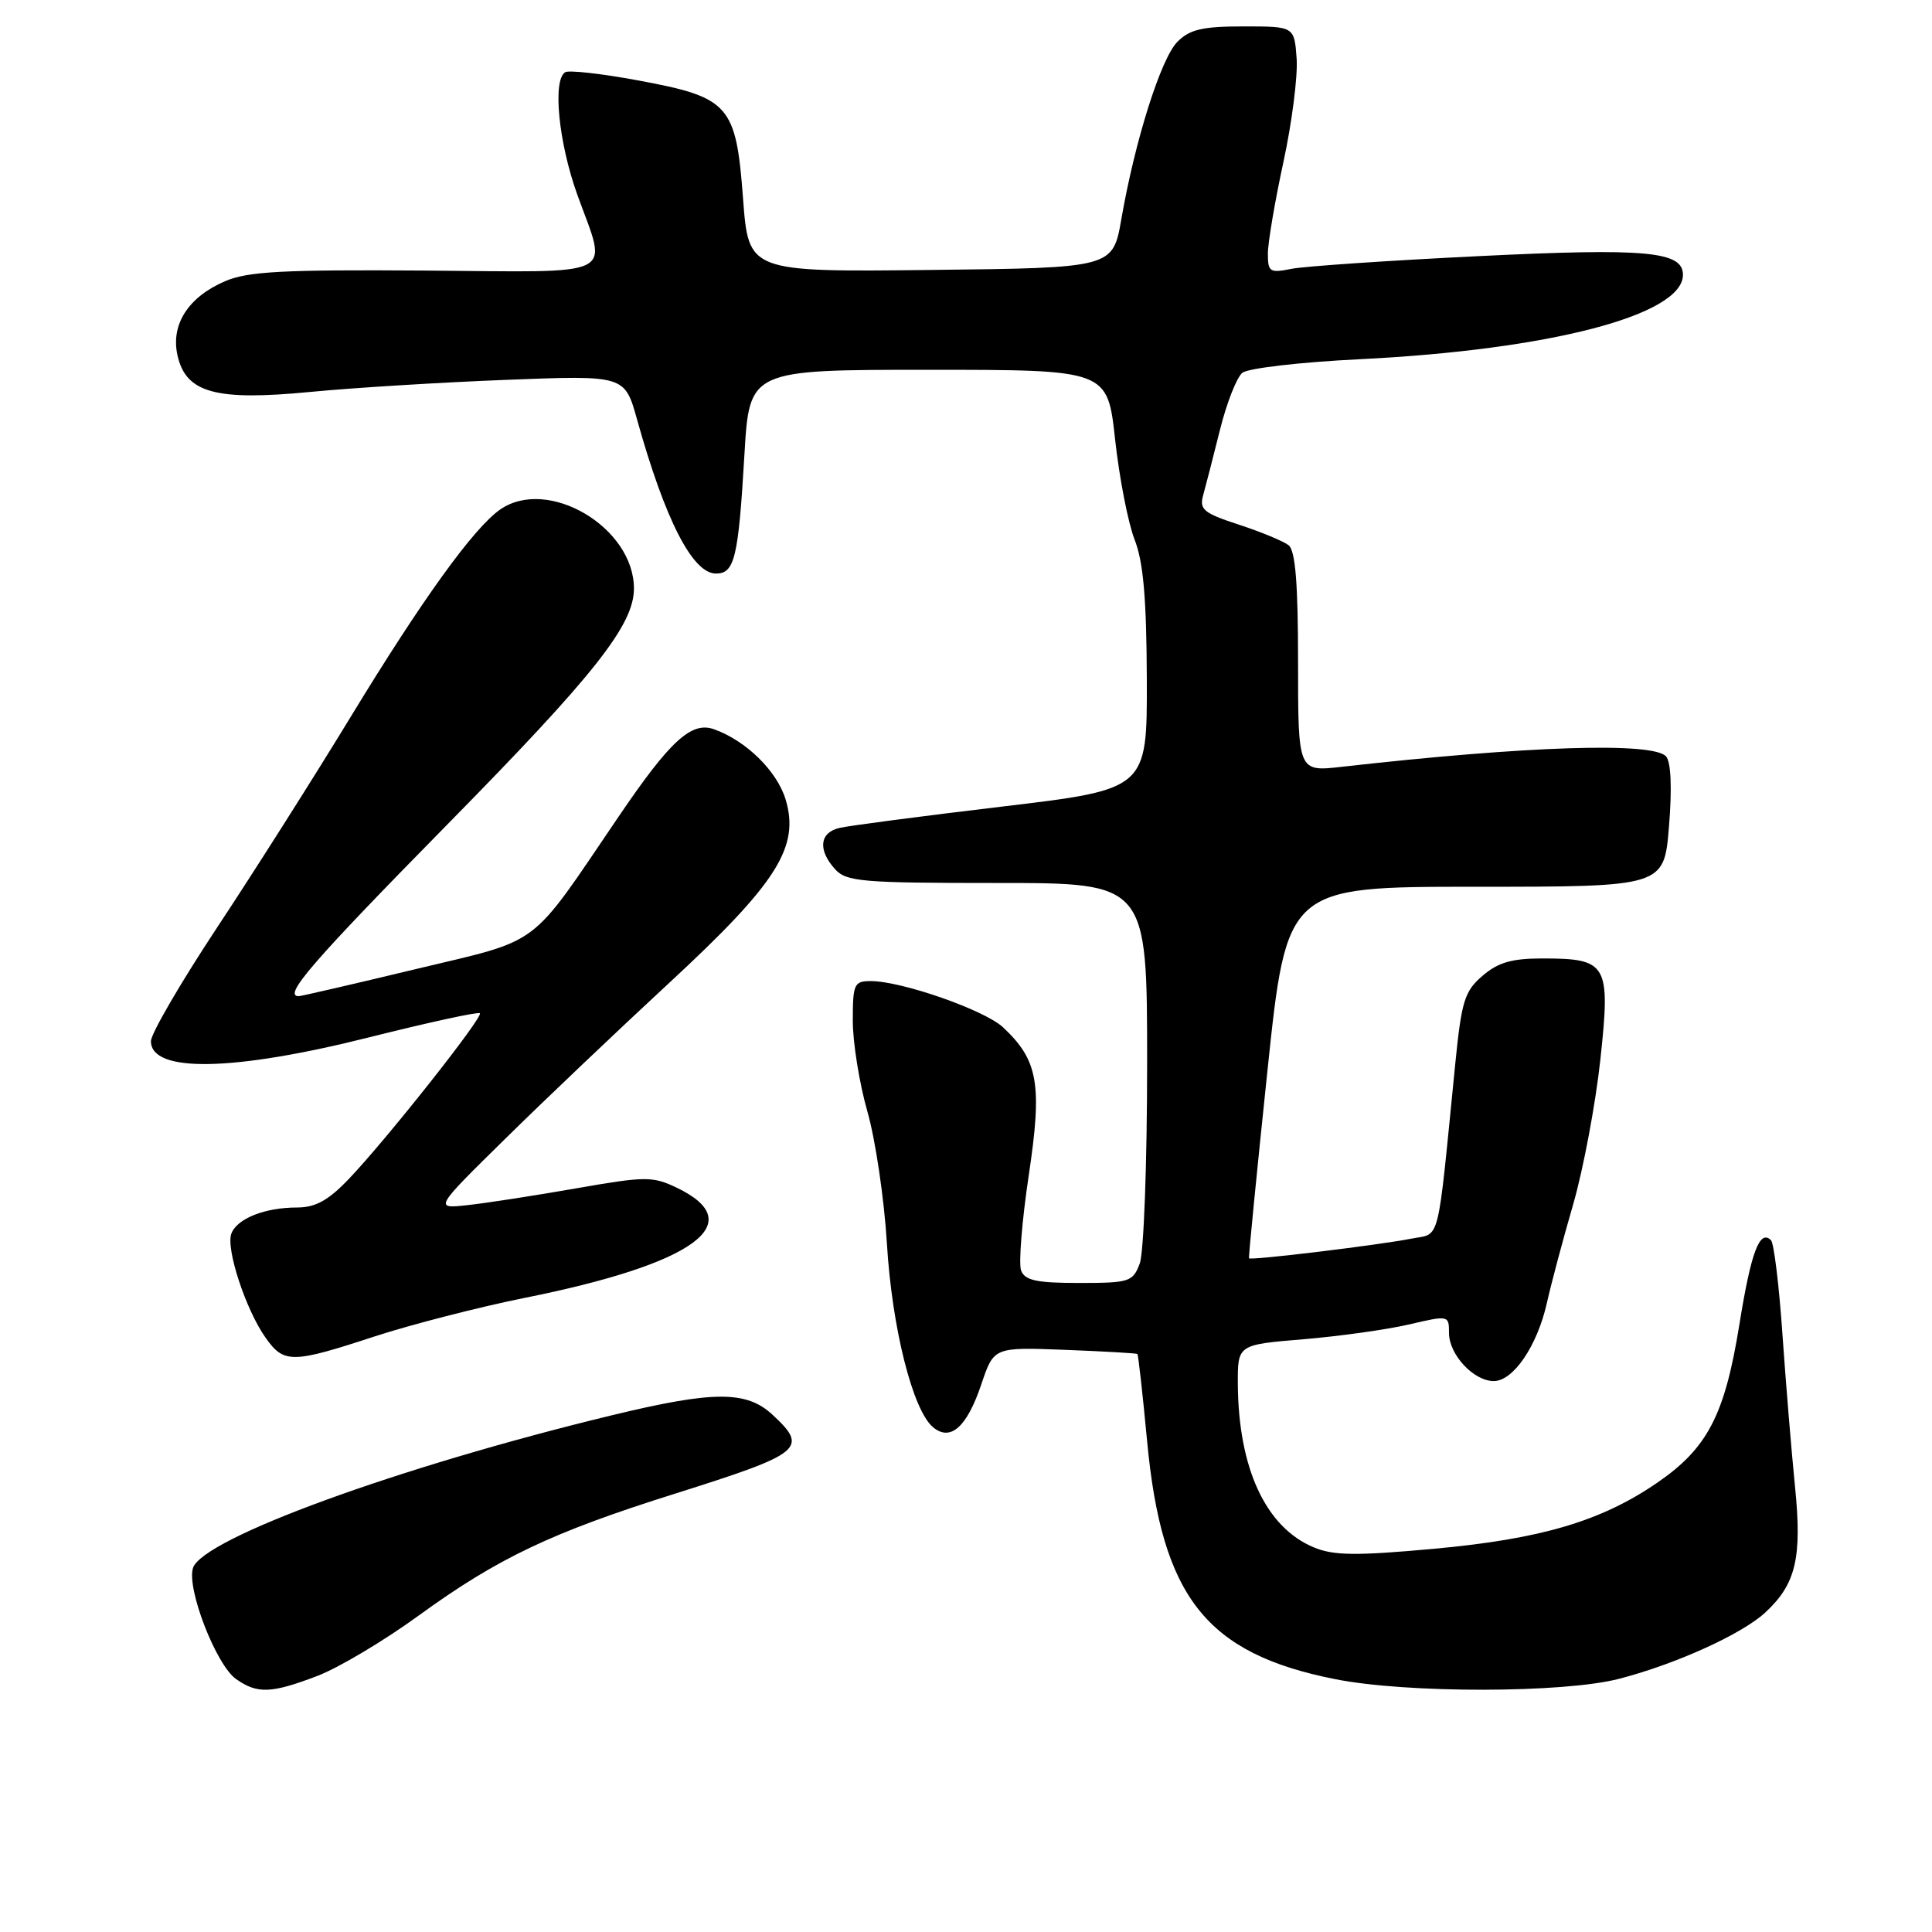 <?xml version="1.0" encoding="UTF-8" standalone="no"?>
<!DOCTYPE svg PUBLIC "-//W3C//DTD SVG 1.1//EN" "http://www.w3.org/Graphics/SVG/1.1/DTD/svg11.dtd" >
<svg xmlns="http://www.w3.org/2000/svg" xmlns:xlink="http://www.w3.org/1999/xlink" version="1.1" viewBox="0 0 256 256">
 <g >
 <path fill="currentColor"
d=" M 42.05 222.07 C 44.84 221.01 50.89 217.41 55.49 214.06 C 65.99 206.44 73.07 203.07 89.50 197.90 C 106.37 192.58 107.18 191.92 102.35 187.45 C 98.90 184.25 94.53 184.27 81.00 187.55 C 52.79 194.38 26.82 203.86 25.57 207.77 C 24.71 210.50 28.64 220.64 31.29 222.49 C 34.11 224.47 35.94 224.40 42.05 222.07 Z  M 214.54 222.45 C 222.04 220.51 230.77 216.55 233.88 213.69 C 237.97 209.93 238.80 206.42 237.85 197.00 C 237.38 192.32 236.63 183.22 236.18 176.77 C 235.74 170.32 235.05 164.72 234.67 164.34 C 233.17 162.84 232.02 165.90 230.48 175.49 C 228.54 187.51 226.27 191.89 219.56 196.49 C 212.13 201.58 204.18 203.93 189.91 205.23 C 179.68 206.16 176.72 206.13 174.10 205.04 C 167.72 202.40 164.08 194.55 164.02 183.34 C 164.00 178.18 164.00 178.18 172.69 177.46 C 177.47 177.06 183.77 176.18 186.69 175.50 C 191.96 174.27 192.00 174.28 192.00 176.63 C 192.00 179.49 195.27 183.00 197.93 183.00 C 200.52 183.00 203.69 178.34 204.97 172.65 C 205.54 170.10 207.11 164.20 208.46 159.56 C 209.80 154.91 211.42 146.28 212.06 140.37 C 213.42 127.71 213.01 127.00 204.36 127.00 C 200.32 127.00 198.49 127.53 196.44 129.30 C 194.05 131.35 193.66 132.64 192.82 141.05 C 190.39 165.46 190.93 163.35 187.00 164.13 C 182.65 164.99 165.67 167.04 165.50 166.73 C 165.42 166.60 166.52 155.47 167.93 142.00 C 170.50 117.50 170.50 117.50 195.50 117.50 C 220.50 117.50 220.50 117.50 221.15 109.50 C 221.56 104.51 221.42 101.03 220.78 100.25 C 219.17 98.29 202.44 98.82 177.75 101.61 C 172.00 102.26 172.00 102.26 172.00 87.75 C 172.00 77.34 171.65 72.97 170.75 72.25 C 170.06 71.71 167.10 70.48 164.16 69.52 C 159.50 68.00 158.90 67.51 159.42 65.64 C 159.75 64.46 160.75 60.58 161.64 57.00 C 162.53 53.42 163.87 50.00 164.62 49.40 C 165.36 48.79 172.35 47.98 180.15 47.60 C 205.38 46.35 223.00 41.75 223.00 36.41 C 223.00 33.30 218.12 32.85 195.92 33.94 C 184.02 34.52 172.87 35.28 171.14 35.62 C 168.25 36.20 168.00 36.04 168.00 33.61 C 168.00 32.15 168.93 26.69 170.06 21.47 C 171.19 16.25 171.98 10.07 171.81 7.74 C 171.50 3.50 171.50 3.50 164.78 3.50 C 159.35 3.50 157.66 3.89 156.02 5.53 C 153.84 7.72 150.41 18.54 148.59 29.00 C 147.46 35.50 147.46 35.50 123.32 35.77 C 99.19 36.04 99.19 36.04 98.46 26.34 C 97.53 13.87 96.66 12.90 84.58 10.66 C 79.73 9.76 75.37 9.27 74.89 9.57 C 73.19 10.62 74.02 18.92 76.50 25.81 C 80.52 36.96 82.36 36.05 56.25 35.85 C 37.51 35.72 32.85 35.96 29.83 37.26 C 24.96 39.35 22.62 42.97 23.51 47.05 C 24.61 52.06 28.54 53.15 41.14 51.93 C 46.84 51.38 58.54 50.66 67.14 50.33 C 82.78 49.72 82.78 49.72 84.42 55.61 C 88.13 68.89 91.77 76.00 94.87 76.00 C 97.34 76.00 97.84 73.92 98.64 60.25 C 99.30 49.00 99.30 49.00 123.03 49.00 C 146.75 49.00 146.75 49.00 147.76 58.25 C 148.32 63.34 149.48 69.30 150.34 71.50 C 151.50 74.46 151.92 79.27 151.96 90.04 C 152.00 104.59 152.00 104.59 132.75 106.88 C 122.16 108.14 112.49 109.41 111.25 109.70 C 108.59 110.31 108.34 112.62 110.65 115.17 C 112.15 116.83 114.20 117.00 132.15 117.00 C 152.00 117.00 152.00 117.00 152.00 140.93 C 152.00 154.10 151.56 166.02 151.02 167.43 C 150.11 169.85 149.65 170.00 142.99 170.00 C 137.36 170.00 135.81 169.67 135.30 168.35 C 134.96 167.44 135.41 161.78 136.31 155.77 C 138.13 143.68 137.57 140.47 132.89 136.11 C 130.44 133.83 119.47 130.00 115.39 130.00 C 113.17 130.00 113.00 130.38 113.00 135.25 C 113.00 138.14 113.87 143.55 114.93 147.27 C 116.00 150.99 117.16 158.86 117.52 164.77 C 118.19 175.94 120.94 186.88 123.64 189.12 C 125.95 191.04 128.12 189.10 130.03 183.43 C 131.69 178.50 131.69 178.50 141.09 178.86 C 146.27 179.06 150.60 179.31 150.71 179.41 C 150.83 179.51 151.41 184.72 152.00 190.98 C 153.95 211.65 159.83 219.10 176.88 222.49 C 186.38 224.39 207.18 224.36 214.54 222.45 Z  M 49.62 177.09 C 54.50 175.50 63.45 173.20 69.50 171.98 C 92.02 167.47 99.48 162.06 89.64 157.36 C 86.46 155.85 85.51 155.86 76.36 157.46 C 70.94 158.41 64.47 159.41 62.00 159.68 C 57.50 160.18 57.50 160.18 67.00 150.84 C 72.22 145.70 81.97 136.44 88.66 130.25 C 102.95 117.03 105.99 112.25 104.10 105.94 C 102.97 102.18 98.85 98.13 94.61 96.63 C 91.62 95.56 88.81 98.13 82.00 108.16 C 69.94 125.91 72.02 124.35 55.05 128.42 C 46.86 130.39 39.89 132.00 39.58 132.00 C 37.43 132.00 41.36 127.47 59.36 109.16 C 78.76 89.44 84.00 82.81 84.00 77.99 C 84.00 69.85 72.56 63.11 66.25 67.53 C 62.73 70.01 55.91 79.47 46.46 95.00 C 41.61 102.97 33.67 115.49 28.82 122.82 C 23.97 130.15 20.00 136.97 20.00 137.96 C 20.00 142.18 30.88 141.99 49.00 137.43 C 56.81 135.47 63.37 134.04 63.59 134.26 C 64.07 134.74 51.15 151.07 46.19 156.25 C 43.49 159.07 41.79 160.00 39.36 160.00 C 35.10 160.00 31.42 161.46 30.66 163.45 C 29.90 165.43 32.56 173.54 35.19 177.25 C 37.62 180.69 38.67 180.68 49.62 177.09 Z "/>
</g>
</svg>